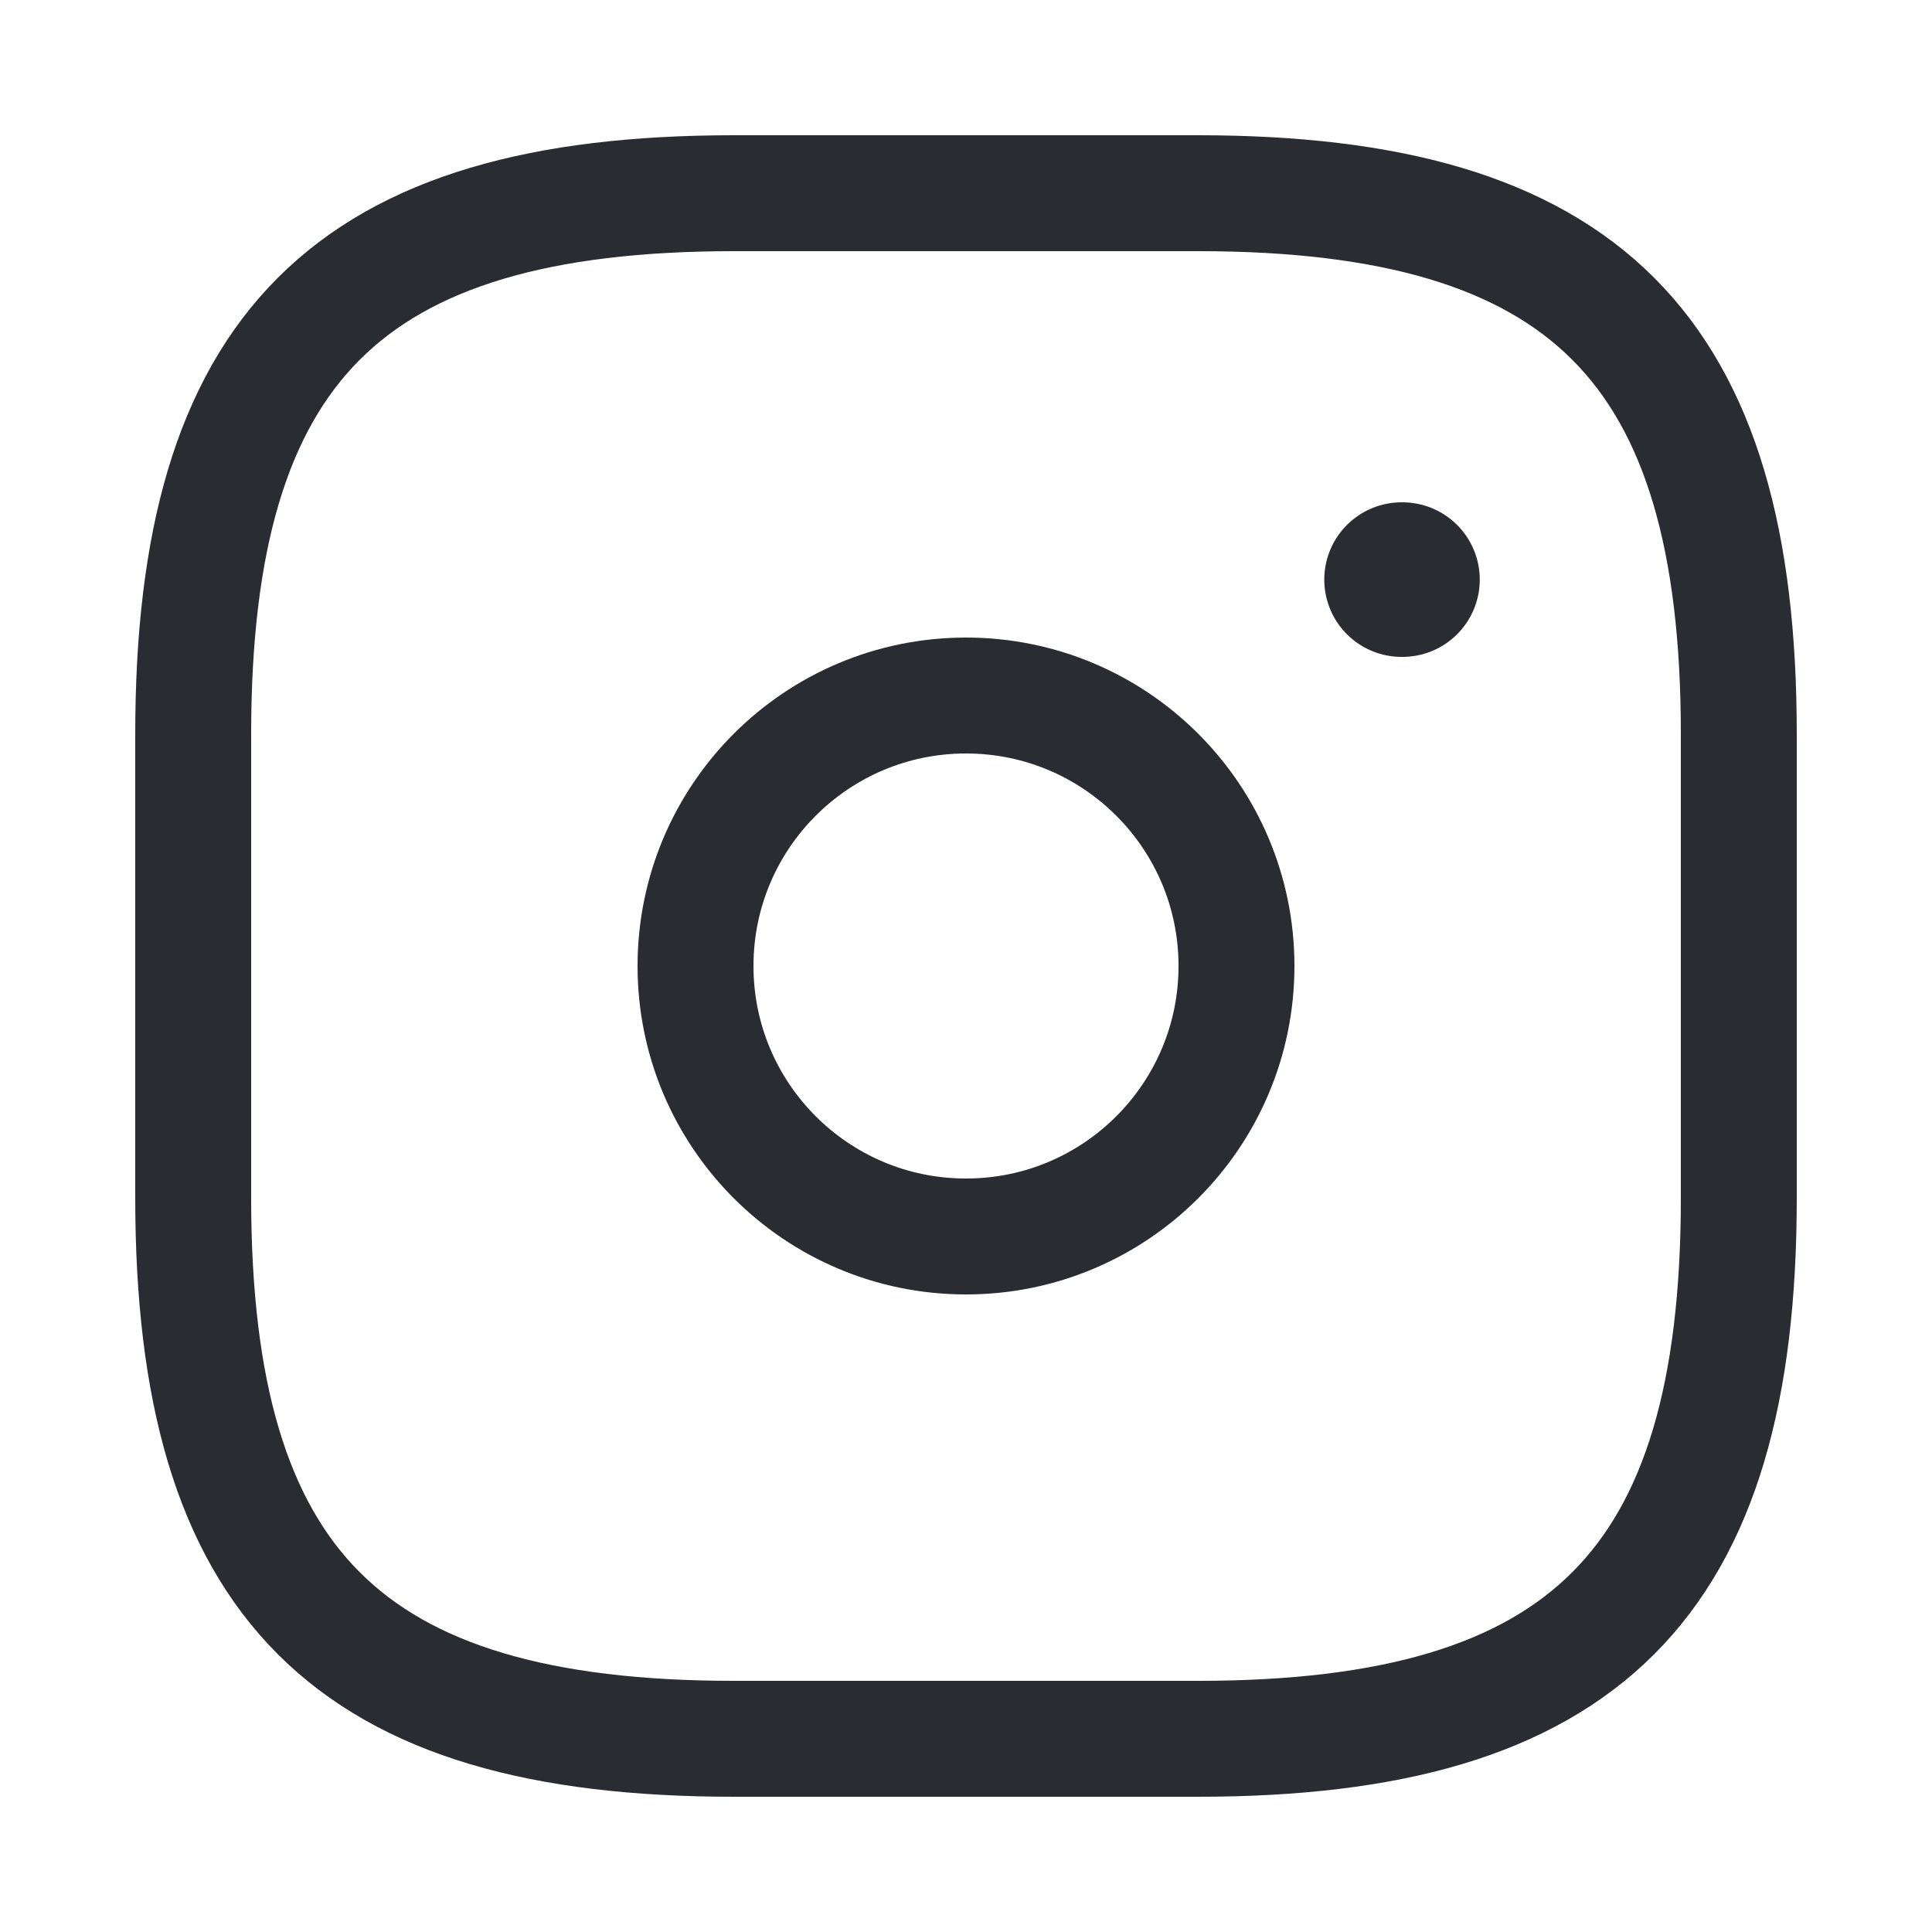 <svg width="25" height="25" viewBox="0 0 25 25" fill="none" xmlns="http://www.w3.org/2000/svg">
<path d="M9.5 22.5H15.5C20.5 22.5 22.5 20.5 22.5 15.5V9.5C22.5 4.5 20.5 2.5 15.5 2.5H9.5C4.5 2.5 2.5 4.5 2.5 9.5V15.5C2.5 20.5 4.5 22.5 9.5 22.5Z" stroke="#292D32" stroke-width="1.5" stroke-linecap="round" stroke-linejoin="round"/>
<path d="M12.5 16C14.433 16 16 14.433 16 12.5C16 10.567 14.433 9 12.5 9C10.567 9 9 10.567 9 12.5C9 14.433 10.567 16 12.5 16Z" stroke="#292D32" stroke-width="1.5" stroke-linecap="round" stroke-linejoin="round"/>
<path d="M18.136 7.5H18.148" stroke="#292D32" stroke-width="2" stroke-linecap="round" stroke-linejoin="round"/>
</svg>
